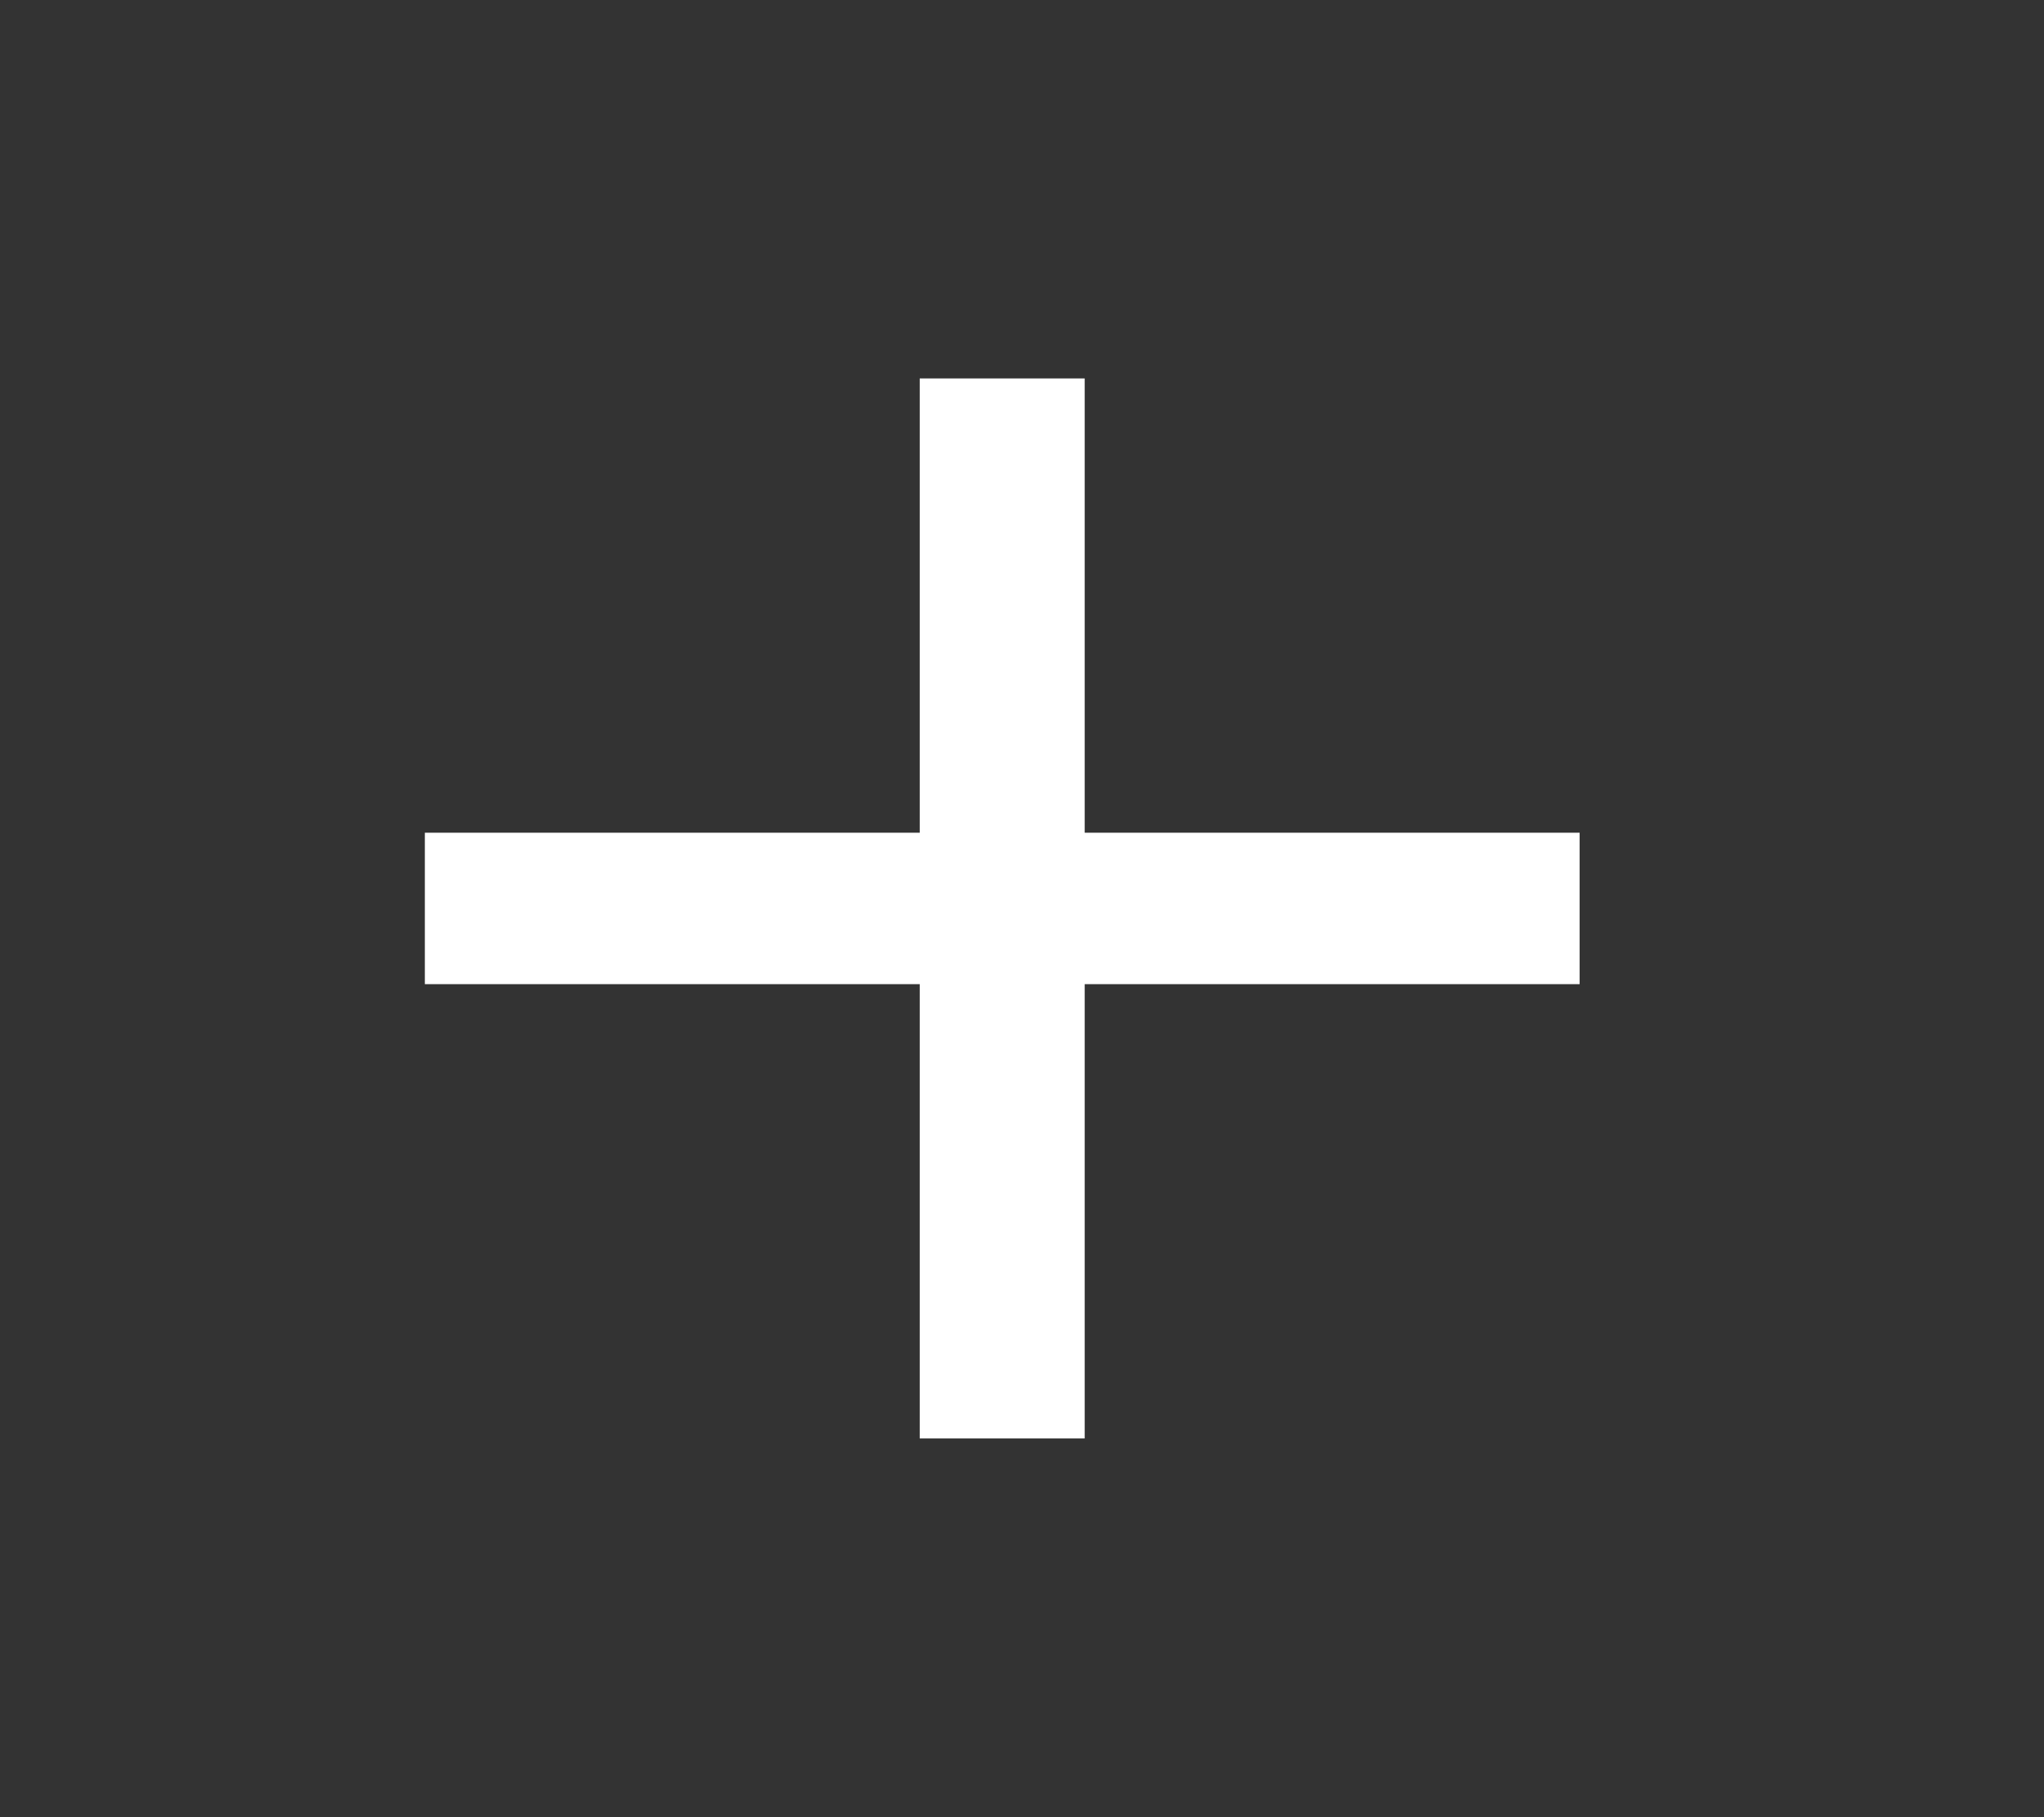 <svg width="27" height="24" viewBox="0 0 27 24" fill="none" xmlns="http://www.w3.org/2000/svg">
  <rect x="0" y="0" width="27" height="24" fill="#333333" stroke="none"/>
  <path d="M20.866 12.998H14.328V18.998H12.149V12.998H5.612V10.998H12.149V4.998H14.328V10.998H20.866V12.998Z"
    fill="white" />
</svg>